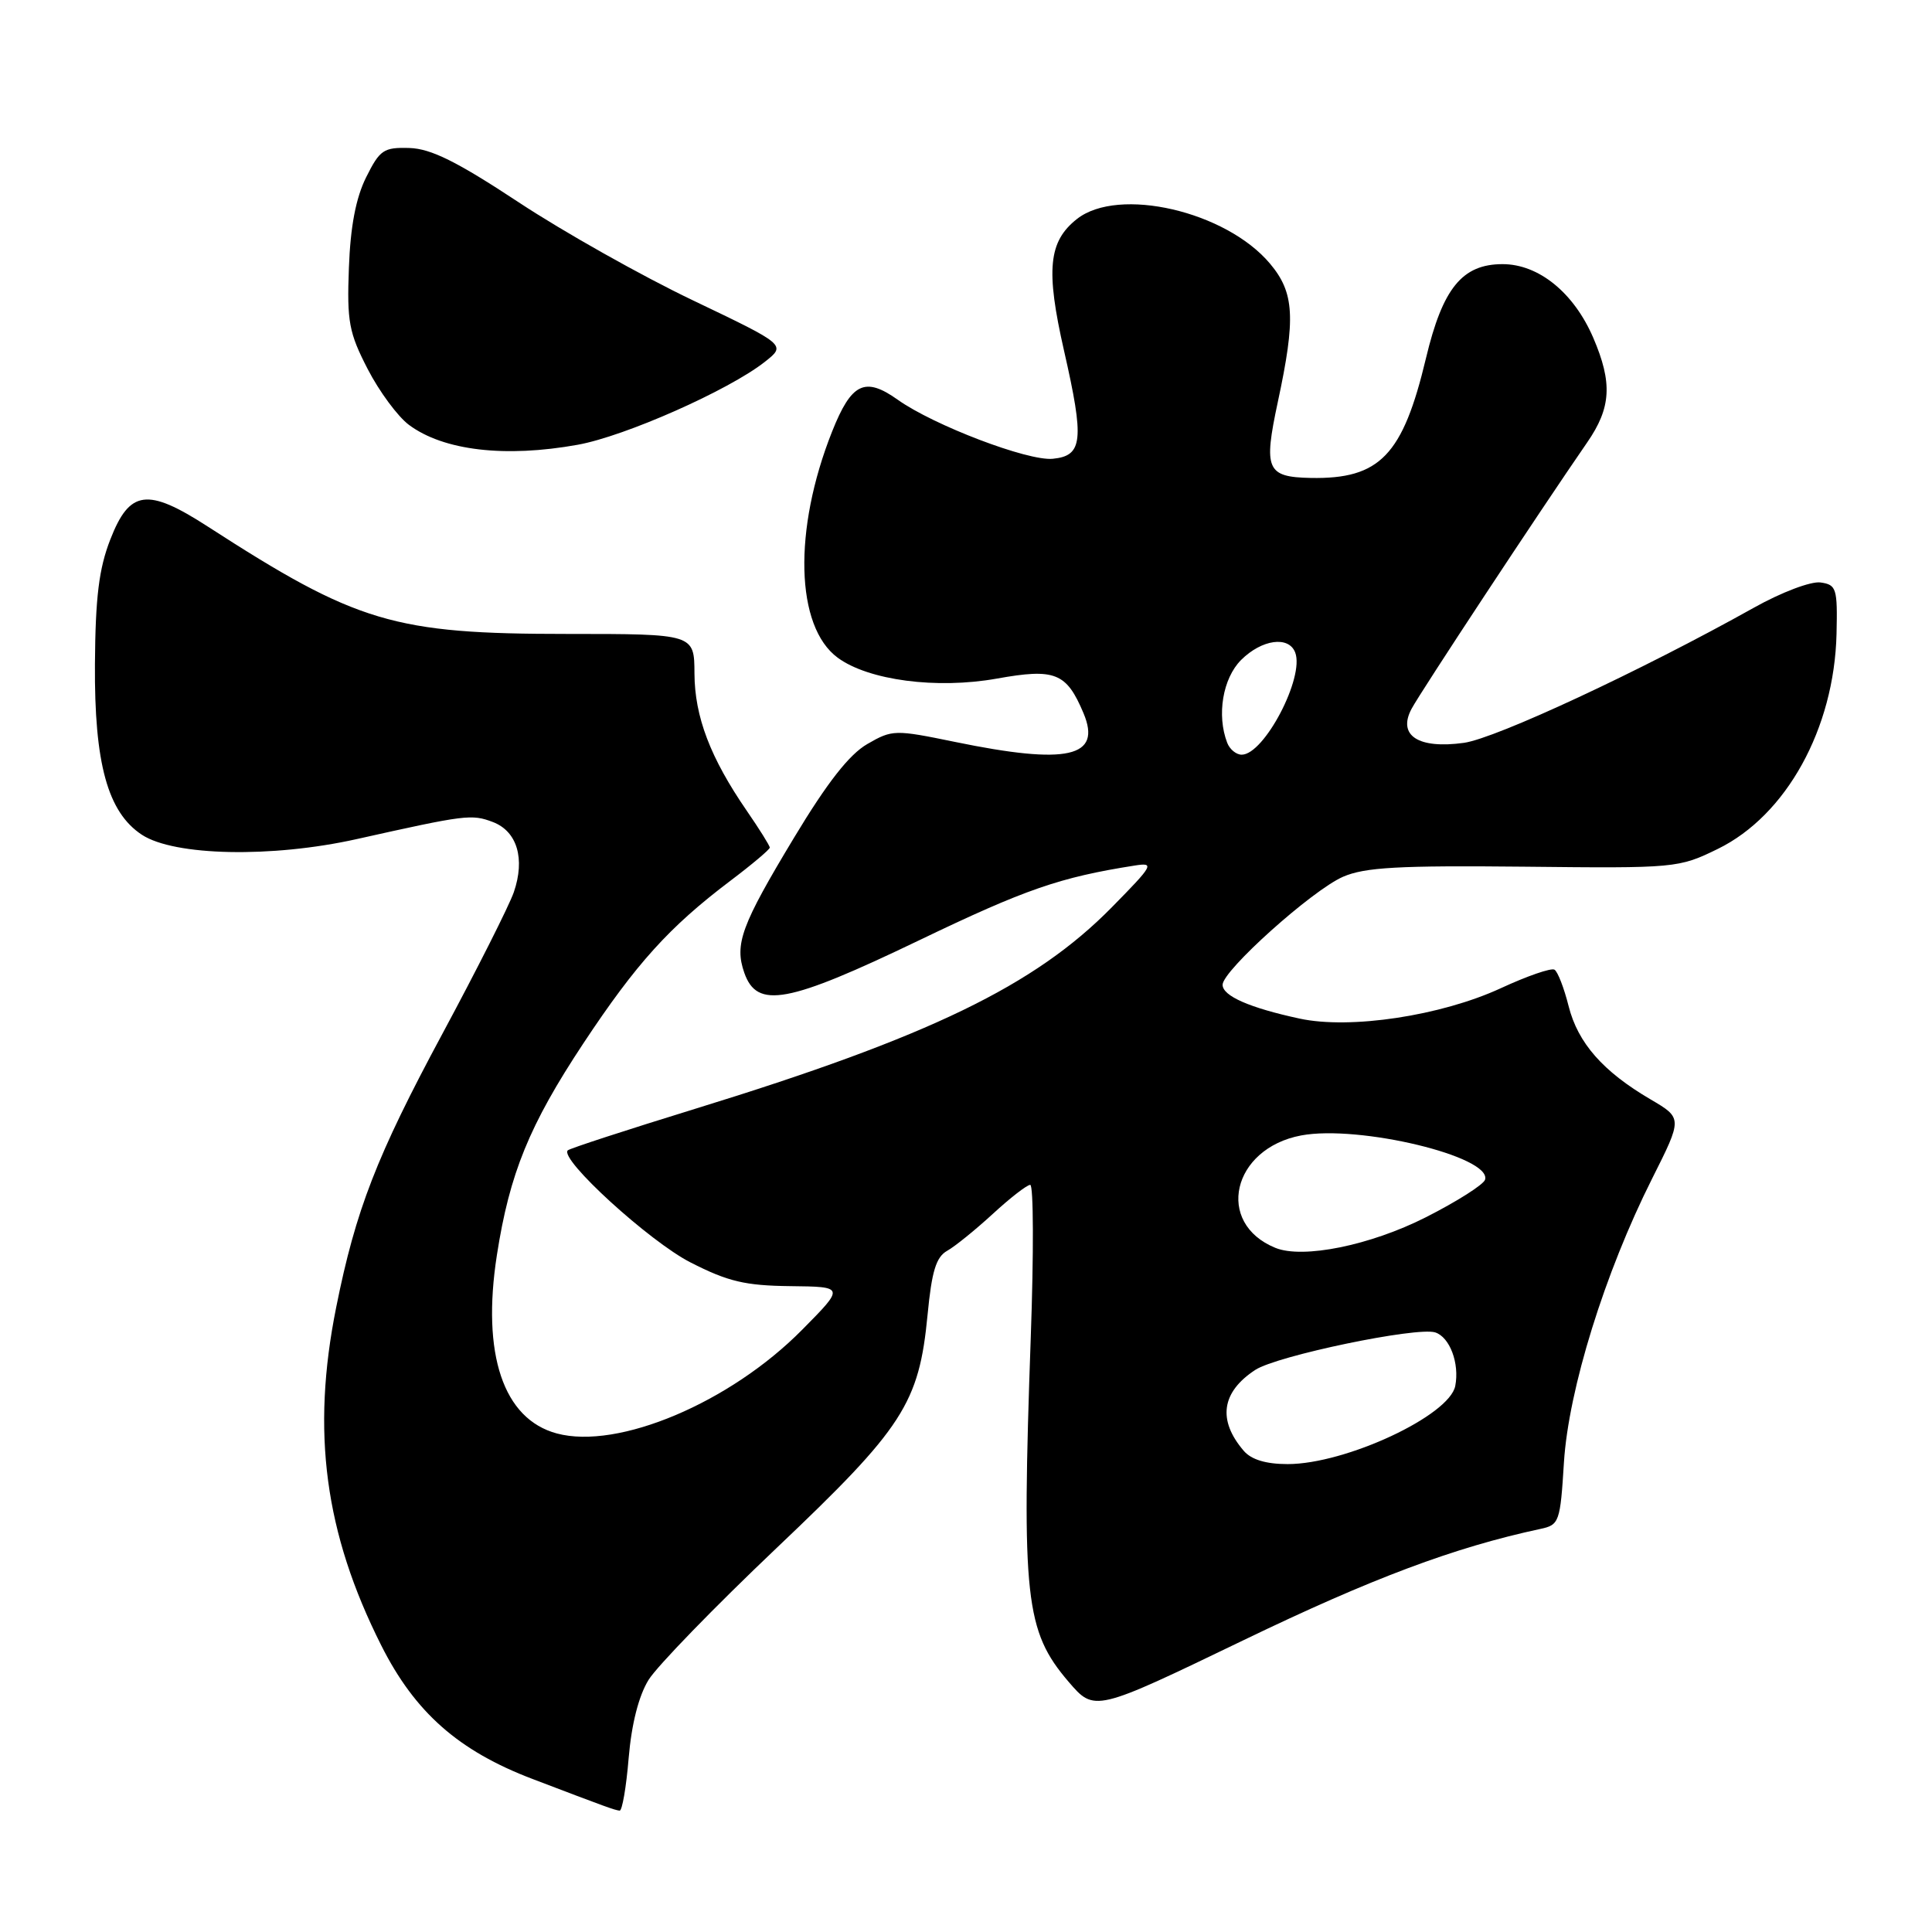 <?xml version="1.0" encoding="UTF-8" standalone="no"?>
<!DOCTYPE svg PUBLIC "-//W3C//DTD SVG 1.1//EN" "http://www.w3.org/Graphics/SVG/1.1/DTD/svg11.dtd" >
<svg xmlns="http://www.w3.org/2000/svg" xmlns:xlink="http://www.w3.org/1999/xlink" version="1.1" viewBox="0 0 256 256">
 <g >
 <path fill="currentColor"
d=" M 83.30 232.96 C 83.68 228.45 84.63 224.71 85.94 222.59 C 87.07 220.77 94.70 212.91 102.88 205.14 C 119.70 189.18 121.78 185.97 122.91 174.20 C 123.46 168.45 124.04 166.56 125.50 165.74 C 126.54 165.16 129.26 162.95 131.56 160.84 C 133.85 158.73 136.08 157.00 136.51 157.00 C 136.95 157.00 136.98 166.11 136.58 177.25 C 135.36 211.72 135.84 216.12 141.59 222.84 C 145.03 226.85 145.03 226.85 164.74 217.35 C 181.80 209.12 192.72 205.03 204.11 202.59 C 206.61 202.06 206.74 201.69 207.23 193.77 C 207.84 184.11 212.64 168.65 218.91 156.18 C 222.94 148.16 222.94 148.16 218.70 145.67 C 212.40 141.98 209.08 138.20 207.85 133.32 C 207.25 130.93 206.41 128.75 205.98 128.49 C 205.55 128.22 202.35 129.33 198.85 130.95 C 190.94 134.60 178.91 136.42 172.21 134.97 C 165.57 133.54 162.00 131.97 162.00 130.49 C 162.00 128.60 173.86 117.97 177.95 116.18 C 180.84 114.92 185.31 114.67 201.93 114.84 C 222.07 115.06 222.43 115.02 227.63 112.48 C 236.70 108.04 243.05 96.54 243.35 84.00 C 243.49 77.95 243.34 77.48 241.23 77.18 C 239.96 77.00 236.04 78.48 232.37 80.54 C 217.43 88.89 198.24 97.83 193.98 98.43 C 187.93 99.27 185.15 97.46 187.04 93.92 C 188.22 91.70 204.01 67.75 210.32 58.61 C 213.49 54.02 213.68 50.74 211.12 44.77 C 208.55 38.79 203.89 35.00 199.10 35.00 C 193.75 35.00 191.16 38.19 188.95 47.46 C 185.88 60.34 182.84 63.50 173.68 63.33 C 167.83 63.21 167.40 62.22 169.32 53.25 C 171.71 42.13 171.52 38.78 168.28 34.93 C 162.44 27.98 148.21 24.69 142.71 29.01 C 138.92 31.99 138.55 35.75 140.99 46.47 C 143.70 58.35 143.48 60.40 139.50 60.79 C 136.21 61.12 123.71 56.35 118.96 52.97 C 114.60 49.87 112.82 50.73 110.25 57.20 C 105.08 70.22 105.40 83.03 111.00 87.15 C 115.08 90.15 124.11 91.34 132.07 89.92 C 139.81 88.53 141.31 89.13 143.57 94.50 C 146.03 100.35 141.46 101.38 126.55 98.31 C 118.57 96.67 118.24 96.67 114.92 98.59 C 112.53 99.97 109.61 103.70 105.22 110.99 C 98.22 122.60 97.30 125.10 98.62 128.89 C 100.31 133.73 104.34 132.98 121.80 124.59 C 135.86 117.83 140.43 116.25 150.35 114.69 C 153.02 114.27 152.84 114.61 147.35 120.19 C 137.12 130.61 123.17 137.36 92.09 146.93 C 83.07 149.71 75.48 152.18 75.23 152.43 C 74.09 153.58 86.06 164.51 91.50 167.28 C 96.47 169.82 98.74 170.35 104.72 170.42 C 111.93 170.50 111.93 170.50 106.29 176.20 C 96.75 185.86 81.91 192.13 73.78 189.94 C 66.68 188.03 63.80 179.44 65.84 166.31 C 67.52 155.49 70.14 149.07 77.30 138.25 C 84.32 127.65 88.66 122.85 96.75 116.73 C 99.64 114.55 102.00 112.56 102.00 112.31 C 102.00 112.06 100.63 109.87 98.95 107.43 C 94.12 100.41 92.05 94.97 92.02 89.25 C 92.00 84.00 92.00 84.00 75.21 84.00 C 52.16 84.00 47.32 82.55 27.53 69.77 C 19.51 64.59 17.17 64.91 14.61 71.50 C 13.11 75.35 12.64 79.14 12.58 88.00 C 12.49 101.17 14.27 107.63 18.80 110.61 C 23.10 113.43 36.01 113.69 47.24 111.19 C 61.74 107.95 62.49 107.86 65.30 108.92 C 68.53 110.15 69.61 113.79 68.08 118.23 C 67.45 120.03 63.20 128.47 58.61 137.00 C 49.91 153.18 47.13 160.33 44.55 173.21 C 41.23 189.71 43.02 203.13 50.52 218.03 C 54.98 226.90 60.76 232.00 70.58 235.73 C 80.57 239.54 81.37 239.82 82.10 239.92 C 82.44 239.96 82.98 236.83 83.30 232.96 Z  M 76.57 58.93 C 82.82 57.80 96.55 51.72 101.34 47.95 C 104.18 45.71 104.18 45.71 91.84 39.81 C 85.05 36.57 74.66 30.72 68.75 26.82 C 60.55 21.41 57.11 19.70 54.25 19.61 C 50.83 19.51 50.33 19.85 48.51 23.50 C 47.15 26.24 46.43 30.02 46.23 35.50 C 45.96 42.62 46.24 44.09 48.72 48.90 C 50.25 51.87 52.71 55.20 54.19 56.30 C 58.77 59.71 66.93 60.67 76.57 58.93 Z  M 164.81 192.25 C 161.31 188.18 161.84 184.46 166.33 181.52 C 169.19 179.64 187.74 175.78 190.17 176.55 C 192.10 177.17 193.41 180.64 192.83 183.64 C 192.07 187.58 178.31 194.00 170.62 194.00 C 167.75 194.00 165.81 193.41 164.81 192.25 Z  M 169.00 165.35 C 160.97 162.08 163.25 152.17 172.42 150.45 C 180.06 149.02 197.67 153.25 196.78 156.31 C 196.59 156.96 193.05 159.21 188.92 161.30 C 181.57 165.02 172.65 166.83 169.00 165.35 Z  M 162.61 98.42 C 161.20 94.76 162.02 89.89 164.45 87.45 C 167.19 84.72 170.77 84.22 171.62 86.46 C 172.88 89.74 167.51 100.00 164.53 100.00 C 163.81 100.00 162.94 99.29 162.61 98.42 Z "/>
</g>
</svg>